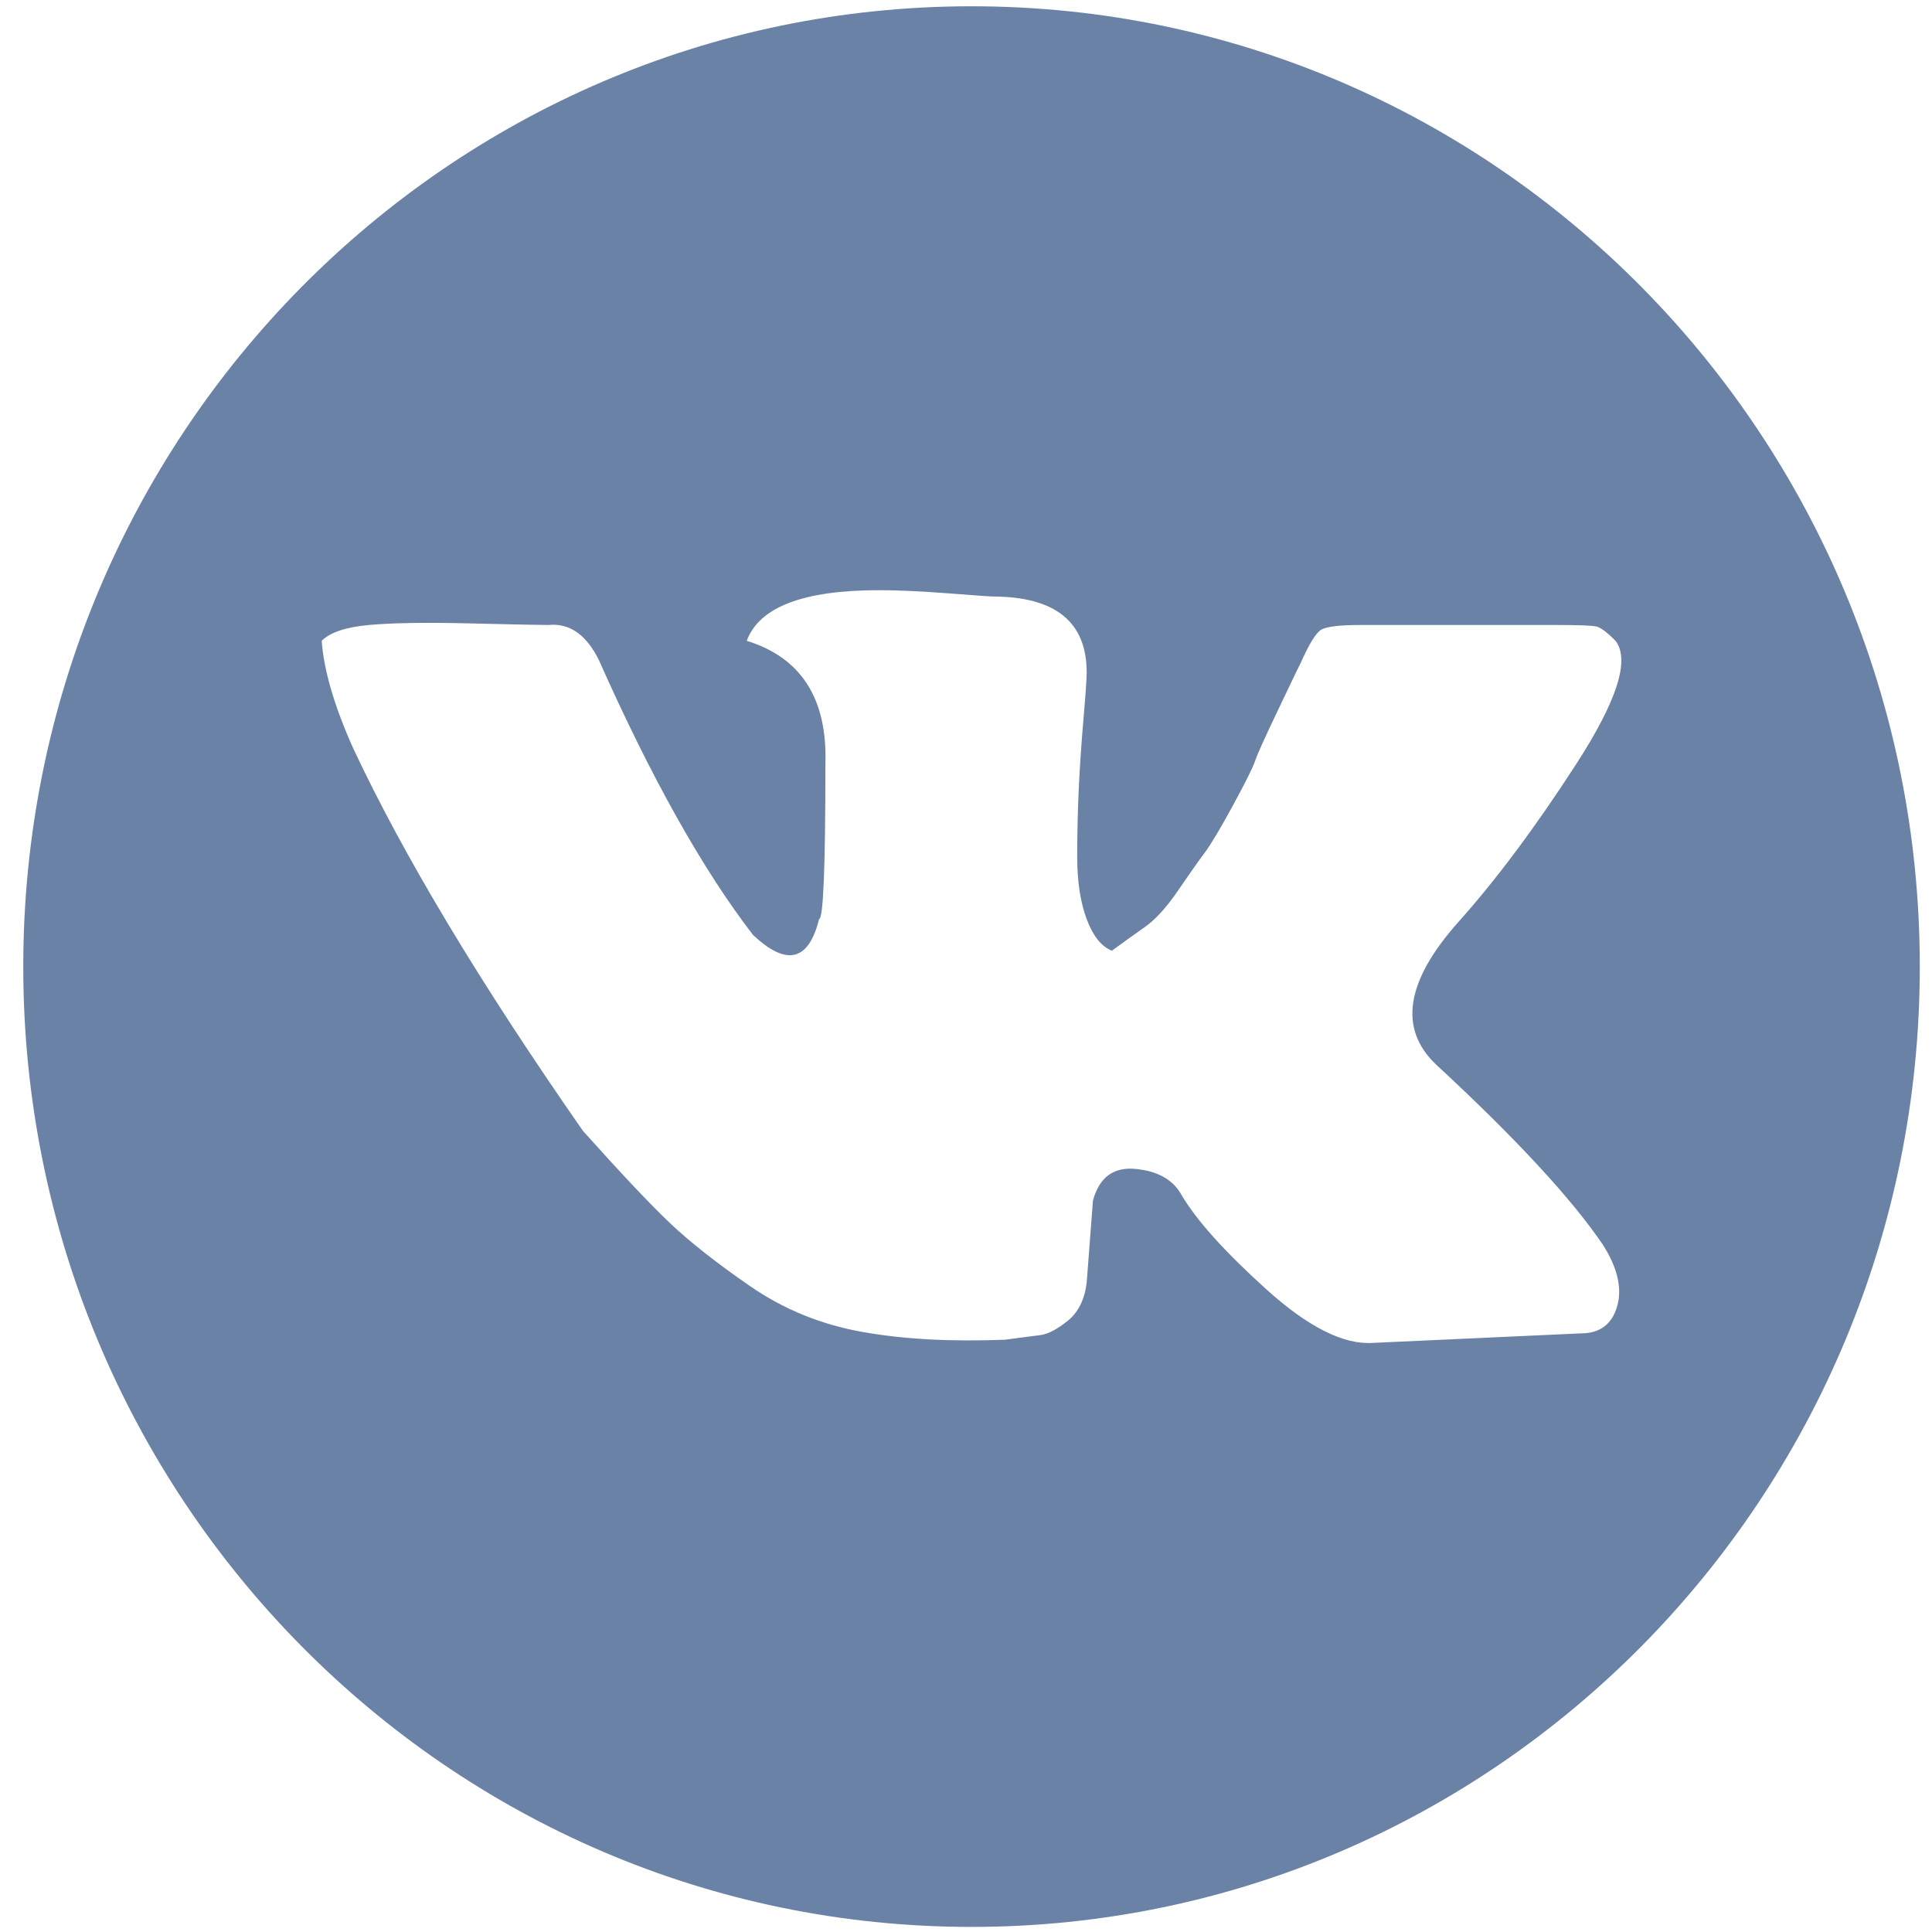 <?xml version="1.0"?>
<svg width="35px" height="35px"  viewBox="0 0 116 117" version="1.1" xmlns="http://www.w3.org/2000/svg" xmlns:xlink="http://www.w3.org/1999/xlink">
    <desc iVinci="yes" version="4.6" gridStep="20" showGrid="no" snapToGrid="no" codePlatform="0"/>
    <g id="Layer1" name="Layer 1" opacity="1">
        <g id="Shape1">
            <desc shapeID="1" type="0" basicInfo-basicType="0" basicInfo-roundedRectRadius="12" basicInfo-polygonSides="6" basicInfo-starPoints="5" bounding="rect(-57.426,-58.156,114.851,116.312)" text="" font-familyName="" font-pixelSize="20" font-bold="0" font-underline="0" font-alignment="1" strokeStyle="0" markerStart="0" markerEnd="0" shadowEnabled="0" shadowOffsetX="0" shadowOffsetY="2" shadowBlur="4" shadowOpacity="160" blurEnabled="0" blurRadius="4" transform="matrix(1,0,0,1,58.335,58.536)" pers-center="0,0" pers-size="0,0" pers-start="0,0" pers-end="0,0" locked="0" mesh="" flag=""/>
            <path id="shapePath1" d="M58.336,0.38 C26.619,0.38 0.909,26.418 0.909,58.537 C0.909,90.656 26.619,116.692 58.336,116.692 C90.047,116.692 115.761,90.656 115.761,58.537 C115.761,26.418 90.047,0.38 58.336,0.38 M86.469,64.47 C91.298,68.937 94.665,72.577 96.572,75.385 C97.463,76.789 97.748,78.035 97.429,79.121 C97.112,80.205 96.38,80.748 95.238,80.748 L82.656,81.323 C80.876,81.451 78.716,80.365 76.174,78.067 C73.632,75.77 71.917,73.853 71.026,72.32 C70.517,71.429 69.596,70.916 68.263,70.788 C66.929,70.664 66.069,71.301 65.688,72.705 L65.308,77.685 C65.18,78.704 64.799,79.472 64.165,79.983 C63.527,80.493 62.989,80.78 62.544,80.846 C62.097,80.908 61.368,81.004 60.351,81.132 C57.047,81.261 54.156,81.1 51.677,80.651 C49.199,80.205 46.942,79.281 44.91,77.877 C42.876,76.471 41.255,75.195 40.047,74.045 C38.841,72.895 37.094,71.044 34.807,68.49 C28.58,59.554 23.94,51.828 20.89,45.318 C19.745,42.764 19.111,40.593 18.982,38.806 C19.492,38.295 20.445,37.977 21.843,37.849 C23.243,37.72 25.274,37.688 27.942,37.752 C30.612,37.816 32.199,37.849 32.707,37.849 C33.98,37.72 34.996,38.423 35.76,39.956 C38.936,47.103 42.051,52.658 45.099,56.616 C47.133,58.531 48.469,58.212 49.103,55.658 C49.358,55.658 49.486,52.532 49.486,46.276 C49.612,42.315 48.023,39.828 44.721,38.806 C45.482,36.763 48.15,35.741 52.726,35.741 C53.871,35.741 55.268,35.805 56.921,35.931 C58.572,36.06 59.461,36.124 59.587,36.124 C63.401,36.124 65.308,37.654 65.308,40.721 C65.308,41.103 65.244,42.031 65.118,43.497 C64.99,44.966 64.895,46.37 64.831,47.712 C64.767,49.052 64.735,50.456 64.735,51.925 C64.735,53.393 64.927,54.637 65.308,55.66 C65.688,56.68 66.197,57.319 66.833,57.575 C67.531,57.062 68.201,56.584 68.835,56.139 C69.471,55.69 70.139,54.957 70.837,53.936 C71.537,52.914 72.075,52.147 72.458,51.638 C72.838,51.125 73.409,50.17 74.172,48.764 C74.936,47.359 75.381,46.466 75.506,46.083 C75.634,45.701 76.079,44.711 76.84,43.115 C77.604,41.518 77.985,40.721 77.985,40.721 L78.27,40.146 C78.778,38.996 79.193,38.327 79.51,38.135 C79.827,37.945 80.623,37.849 81.893,37.849 L93.712,37.849 C95.11,37.849 95.936,37.88 96.191,37.945 C96.444,38.009 96.827,38.295 97.333,38.806 C98.225,39.956 97.429,42.444 94.951,46.276 C92.474,50.106 90.092,53.297 87.802,55.853 C84.626,59.426 84.182,62.299 86.469,64.47 Z" style="stroke:none;fill-rule:evenodd;fill:#6b82a7;fill-opacity:1;"/>
        </g>
    </g>
</svg>
